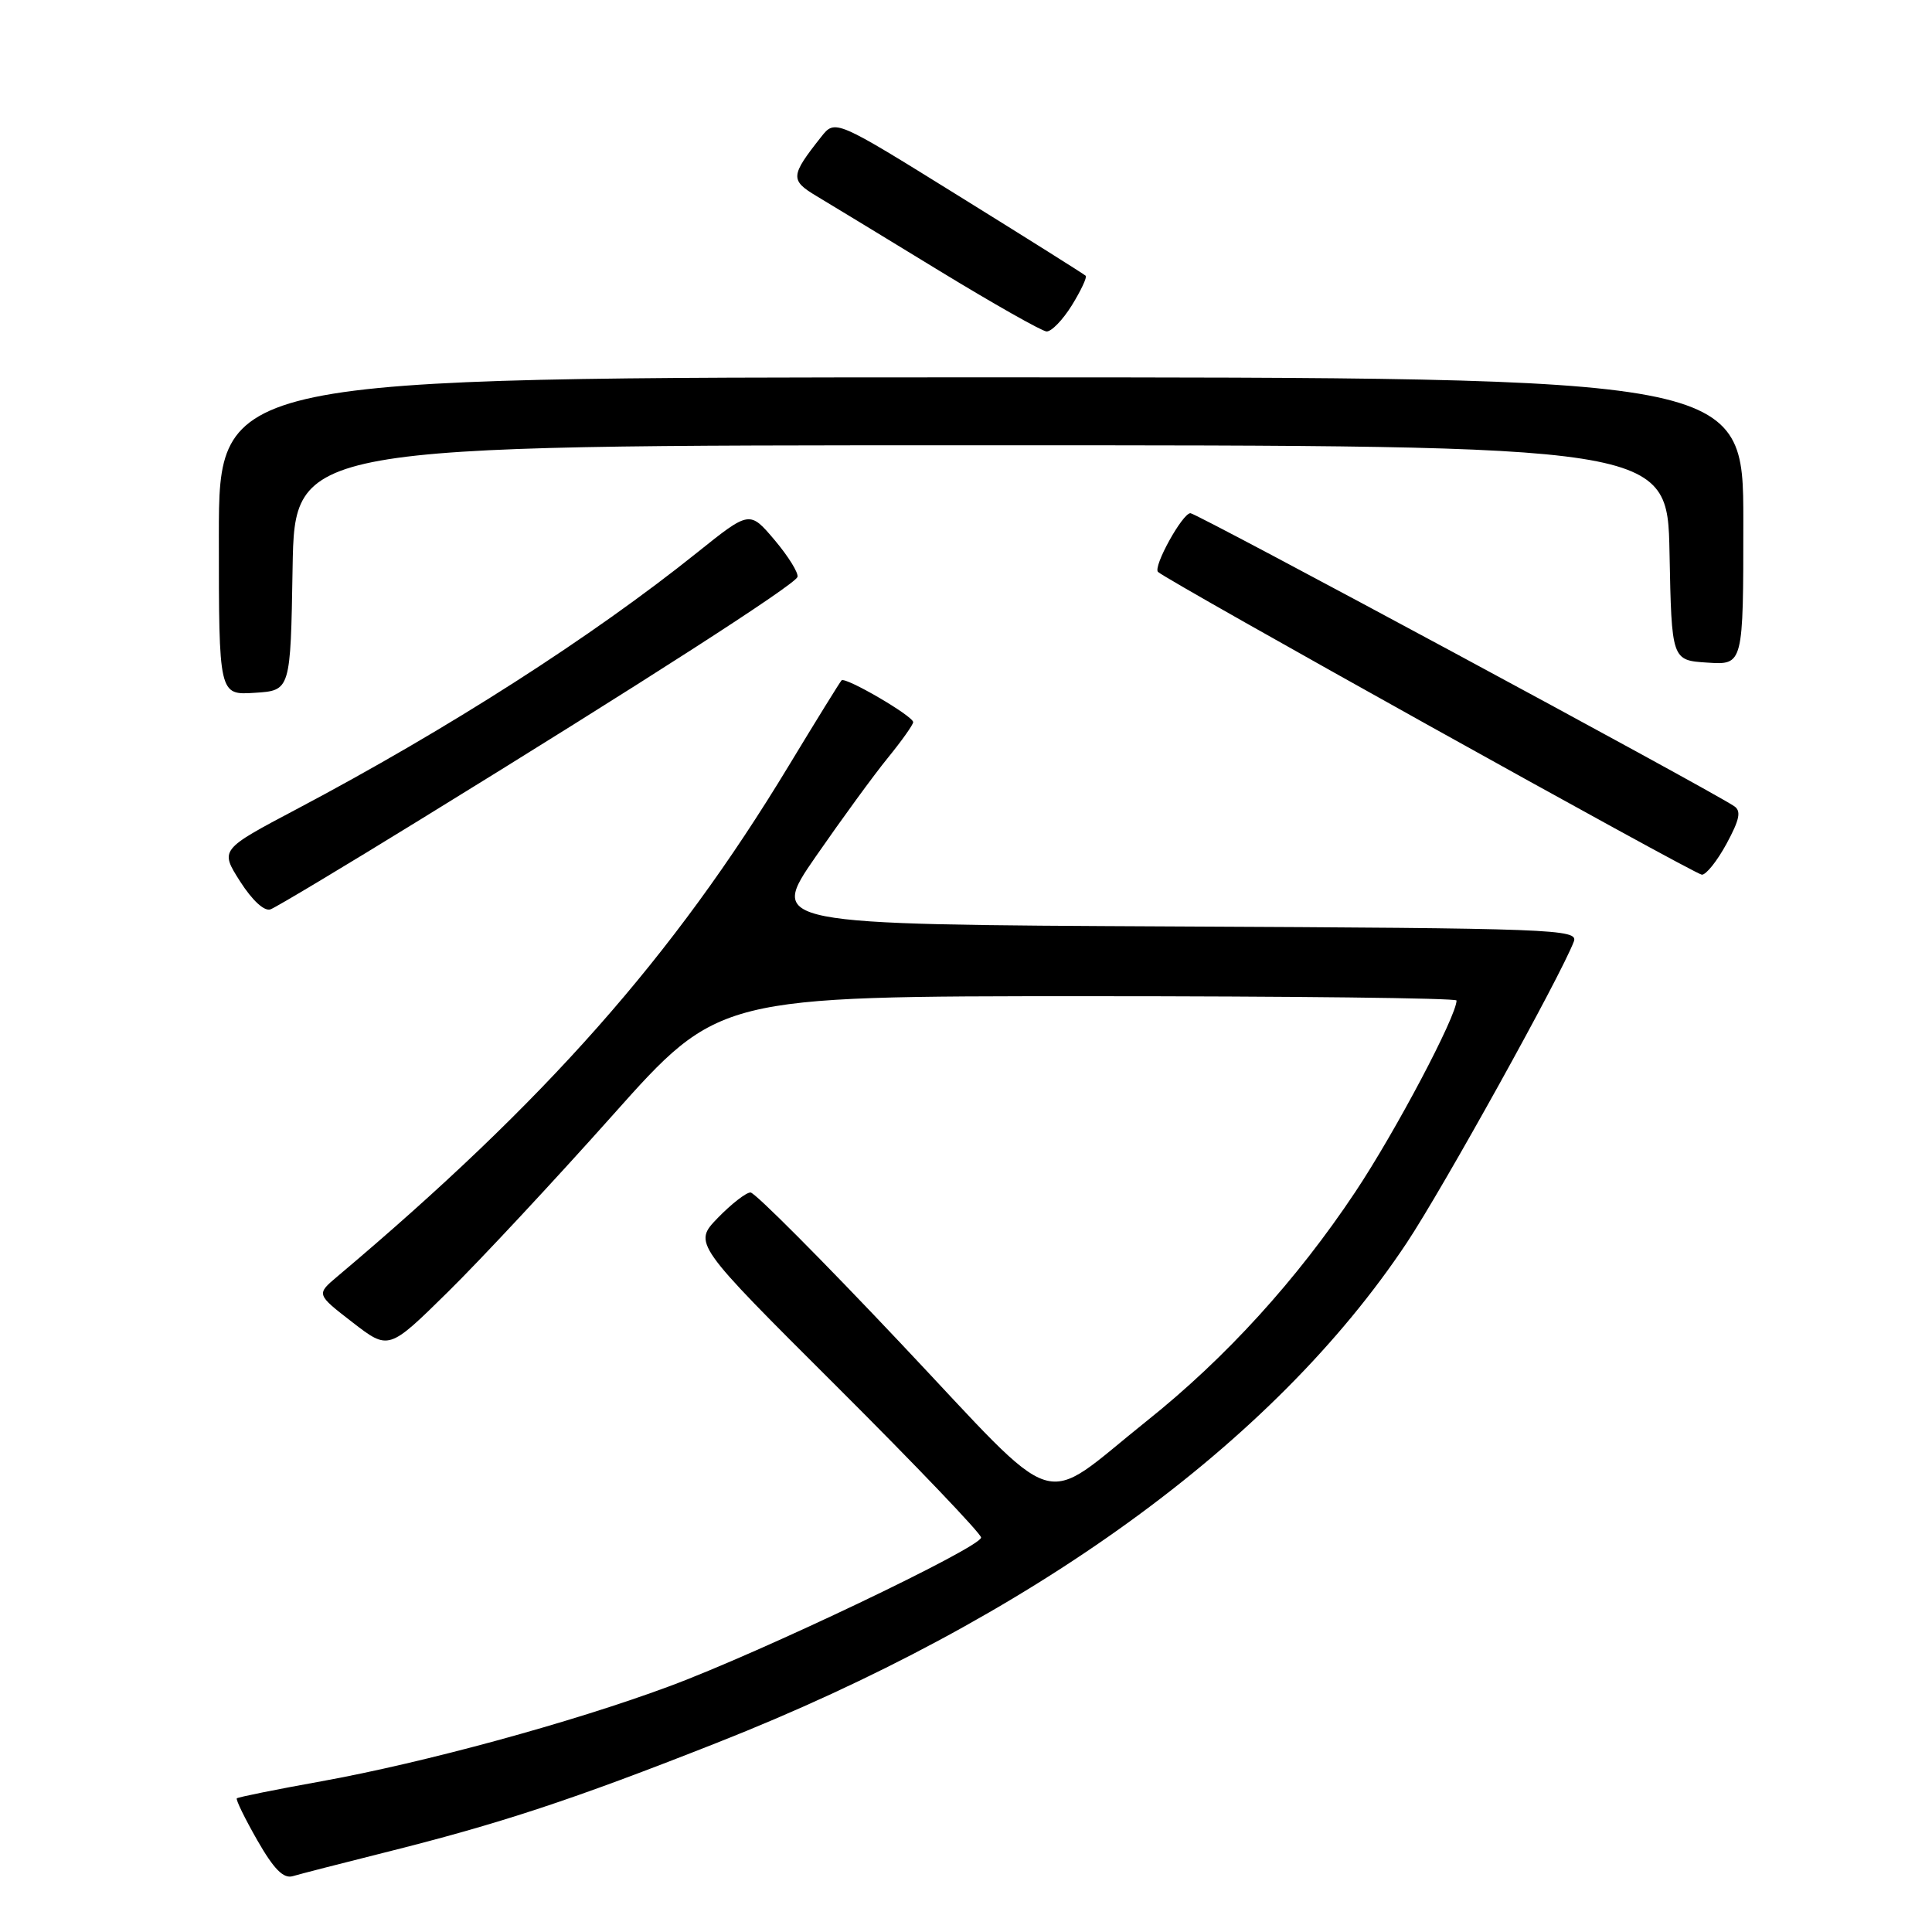 <?xml version="1.0" encoding="UTF-8" standalone="no"?>
<!DOCTYPE svg PUBLIC "-//W3C//DTD SVG 1.1//EN" "http://www.w3.org/Graphics/SVG/1.1/DTD/svg11.dtd" >
<svg xmlns="http://www.w3.org/2000/svg" xmlns:xlink="http://www.w3.org/1999/xlink" version="1.1" viewBox="0 0 256 256">
 <g >
 <path fill="currentColor"
d=" M 50.77 245.52 C 66.29 241.64 75.79 238.51 95.00 230.93 C 136.61 214.52 168.75 191.23 186.39 164.70 C 191.21 157.45 206.78 129.38 208.54 124.76 C 209.17 123.12 206.08 123.00 155.54 122.76 C 101.87 122.50 101.87 122.50 108.09 113.50 C 111.52 108.55 115.82 102.65 117.66 100.40 C 119.50 98.14 121.00 96.02 121.00 95.69 C 121.00 94.88 112.02 89.65 111.51 90.15 C 111.30 90.37 108.13 95.49 104.48 101.52 C 89.19 126.78 72.32 145.86 44.70 169.14 C 41.90 171.50 41.90 171.50 46.70 175.21 C 51.50 178.92 51.50 178.92 59.33 171.21 C 63.64 166.97 73.48 156.41 81.20 147.75 C 95.24 132.00 95.24 132.00 144.12 132.00 C 171.00 132.00 193.00 132.25 193.00 132.57 C 193.00 134.64 184.90 149.97 179.57 157.96 C 171.83 169.59 162.42 179.93 151.97 188.27 C 137.48 199.84 141.04 200.97 119.36 178.00 C 108.99 167.01 100.03 158.01 99.45 158.01 C 98.87 158.00 96.92 159.52 95.12 161.37 C 91.85 164.75 91.85 164.75 110.93 183.77 C 121.42 194.23 130.00 203.22 130.00 203.73 C 130.00 205.02 100.73 218.99 88.64 223.46 C 75.75 228.24 56.23 233.56 42.59 236.03 C 36.58 237.11 31.54 238.13 31.38 238.29 C 31.22 238.45 32.44 240.95 34.09 243.84 C 36.29 247.68 37.56 248.97 38.80 248.60 C 39.73 248.32 45.12 246.94 50.77 245.52 Z  M 55.85 108.50 C 85.17 90.46 105.34 77.48 105.67 76.45 C 105.83 75.93 104.47 73.73 102.65 71.57 C 99.33 67.65 99.33 67.65 92.41 73.19 C 78.43 84.40 59.40 96.59 39.32 107.21 C 29.14 112.59 29.14 112.59 31.82 116.80 C 33.44 119.33 35.04 120.80 35.85 120.49 C 36.60 120.21 45.60 114.82 55.85 108.50 Z  M 228.77 111.81 C 230.52 108.58 230.75 107.45 229.77 106.81 C 226.02 104.34 158.57 68.00 157.74 68.00 C 156.68 68.00 152.76 75.09 153.44 75.78 C 154.58 76.91 224.43 115.80 225.50 115.90 C 226.05 115.94 227.52 114.11 228.77 111.81 Z  M 38.77 75.25 C 39.05 59.00 39.05 59.00 130.00 59.00 C 220.95 59.00 220.95 59.00 221.22 73.25 C 221.50 87.50 221.50 87.50 226.25 87.80 C 231.00 88.11 231.00 88.11 231.00 69.05 C 231.00 50.00 231.00 50.00 130.00 50.00 C 29.00 50.00 29.00 50.00 29.00 71.05 C 29.00 92.11 29.00 92.11 33.75 91.80 C 38.50 91.50 38.50 91.50 38.77 75.25 Z  M 142.03 40.45 C 143.24 38.49 144.06 36.73 143.86 36.54 C 143.66 36.34 136.11 31.59 127.08 25.99 C 110.66 15.79 110.66 15.79 108.80 18.15 C 104.72 23.31 104.68 23.88 108.21 25.99 C 110.02 27.07 117.35 31.53 124.50 35.90 C 131.65 40.26 138.03 43.87 138.67 43.92 C 139.31 43.96 140.82 42.40 142.03 40.45 Z "/>
</g>
</svg>